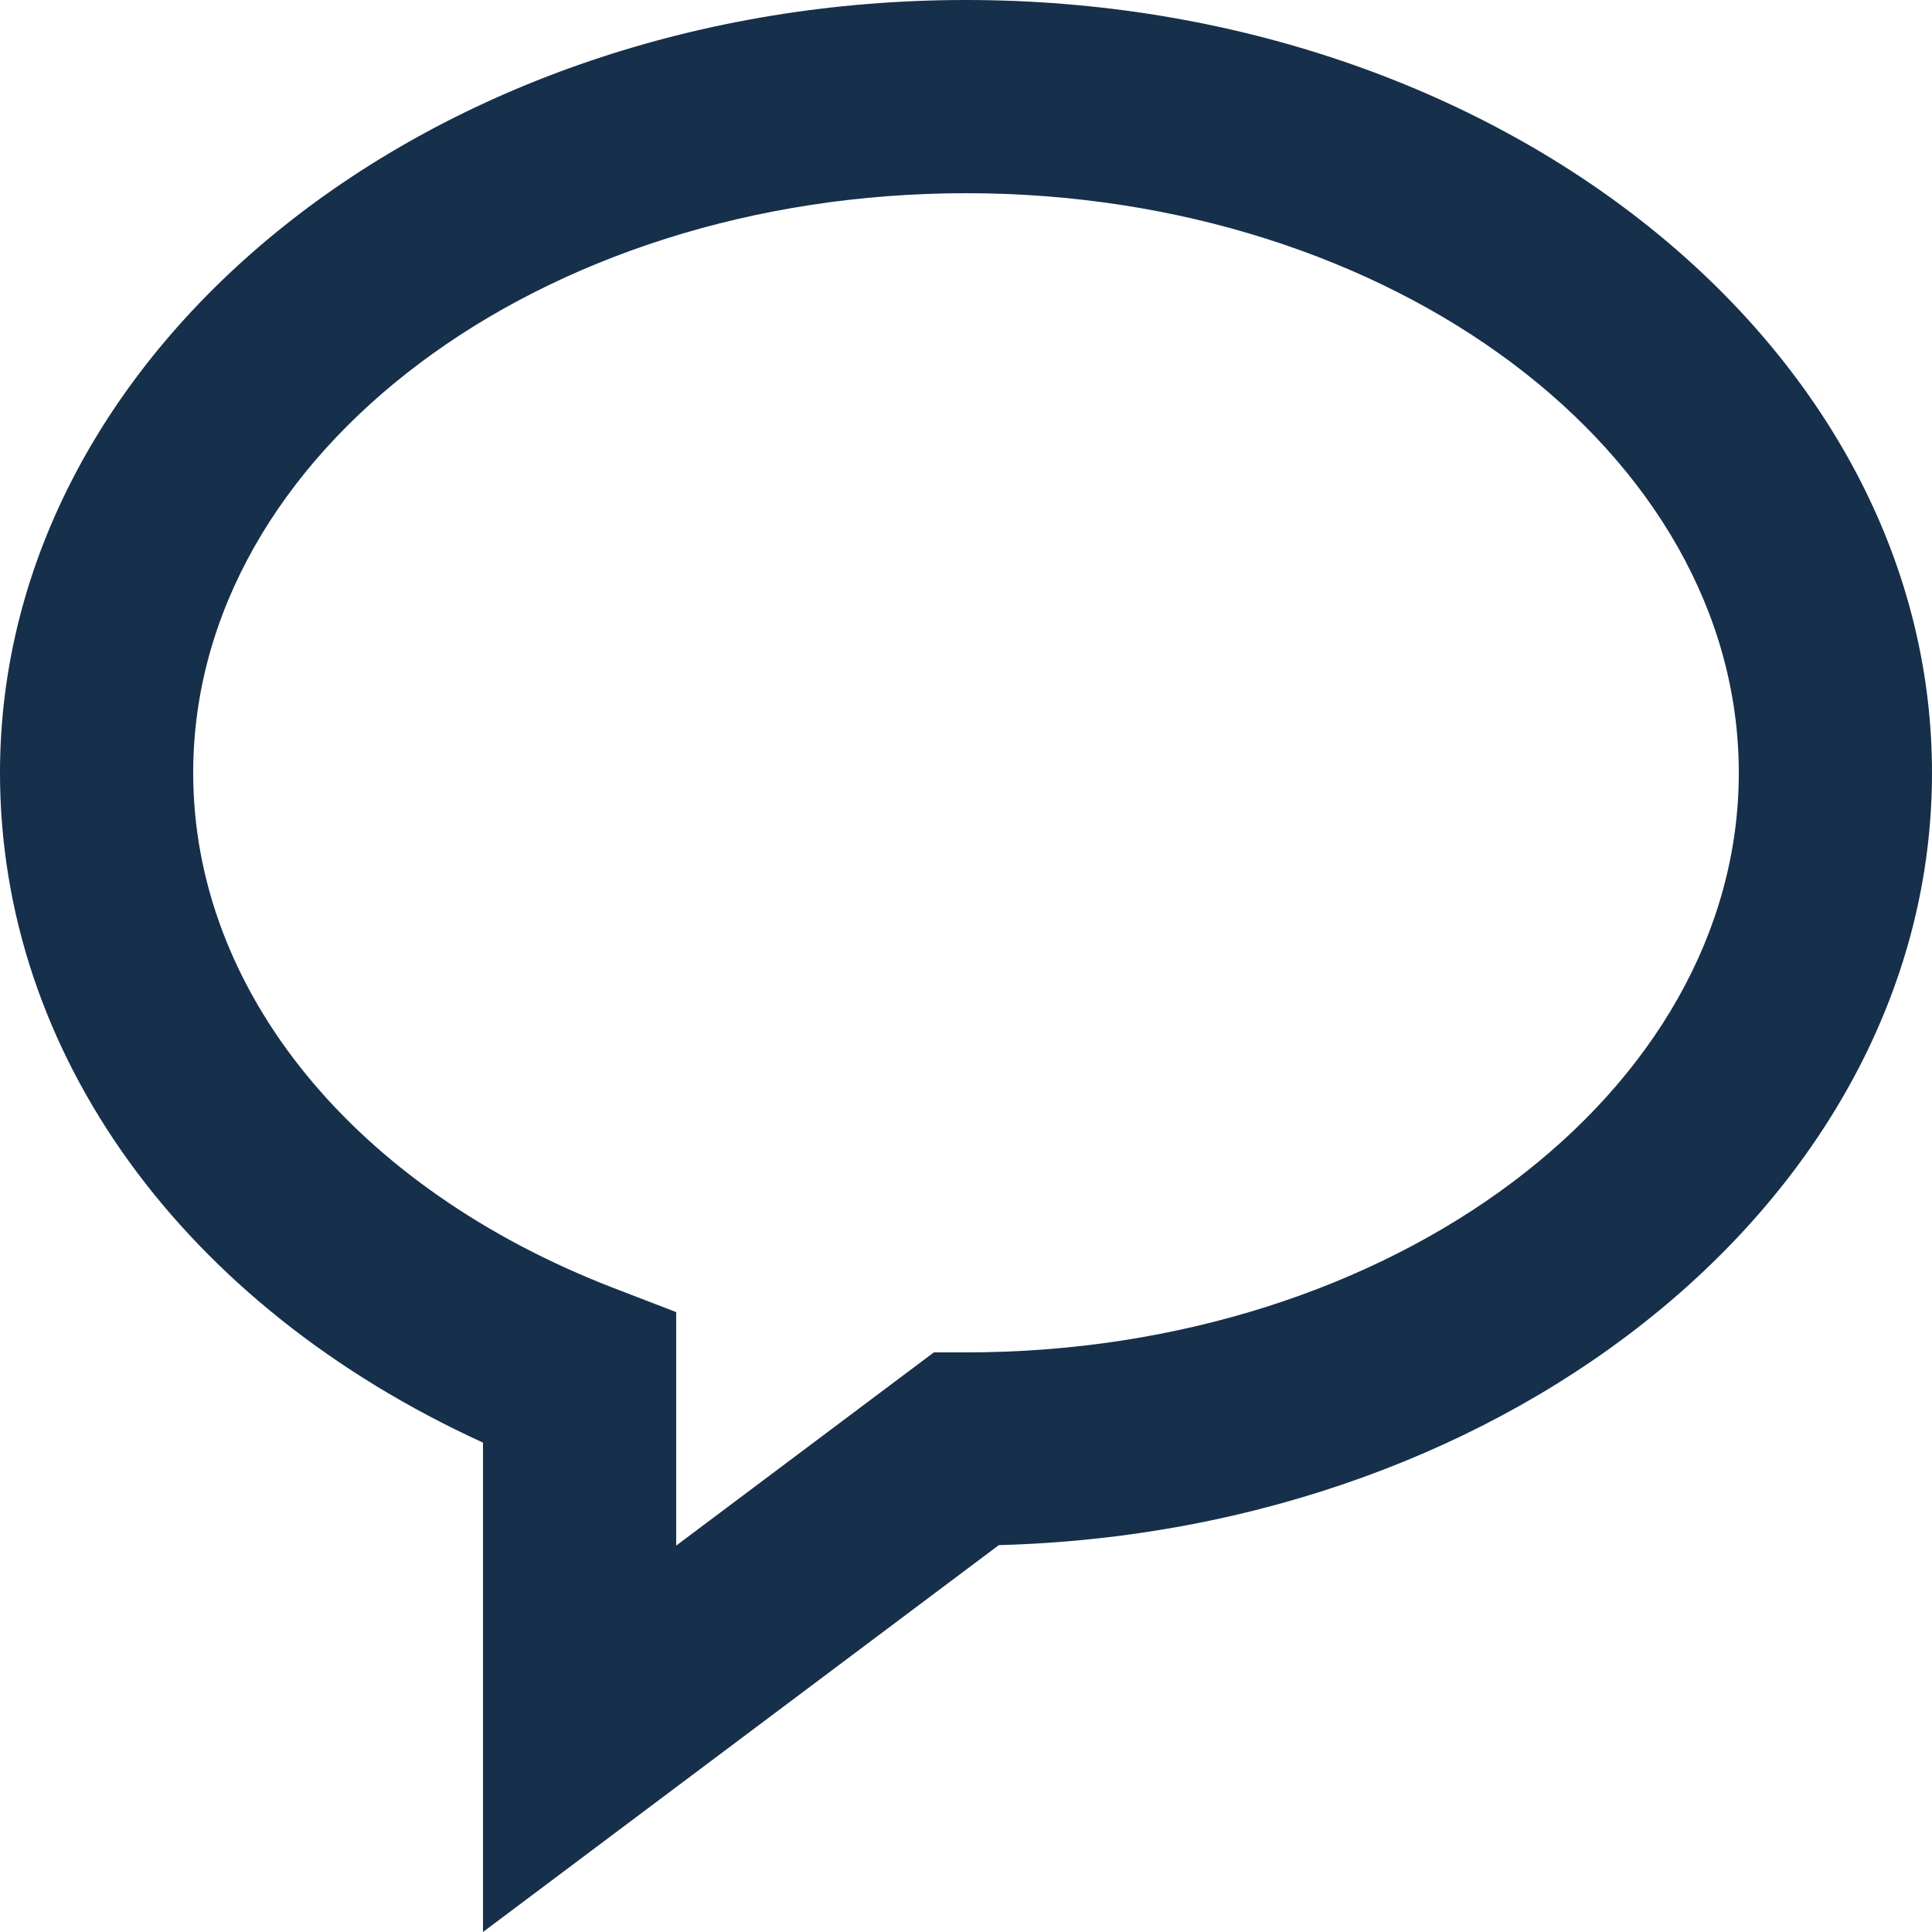 <svg width="136" height="136" viewBox="0 0 136 136" fill="none" xmlns="http://www.w3.org/2000/svg">
<path d="M68 0C30.505 0 0 24.405 0 54.4C0 74.174 12.906 91.909 34 101.551V136L70.312 108.766C106.74 107.794 136 83.776 136 54.4C136 24.405 105.495 0 68 0ZM68 95.2H65.736L47.6 108.8V92.364L43.241 90.685C24.956 83.647 13.6 69.741 13.6 54.4C13.6 31.899 38.005 13.6 68 13.6C97.995 13.6 122.4 31.899 122.4 54.4C122.4 76.901 97.995 95.2 68 95.2Z" fill="#162F4B"/>
</svg>
